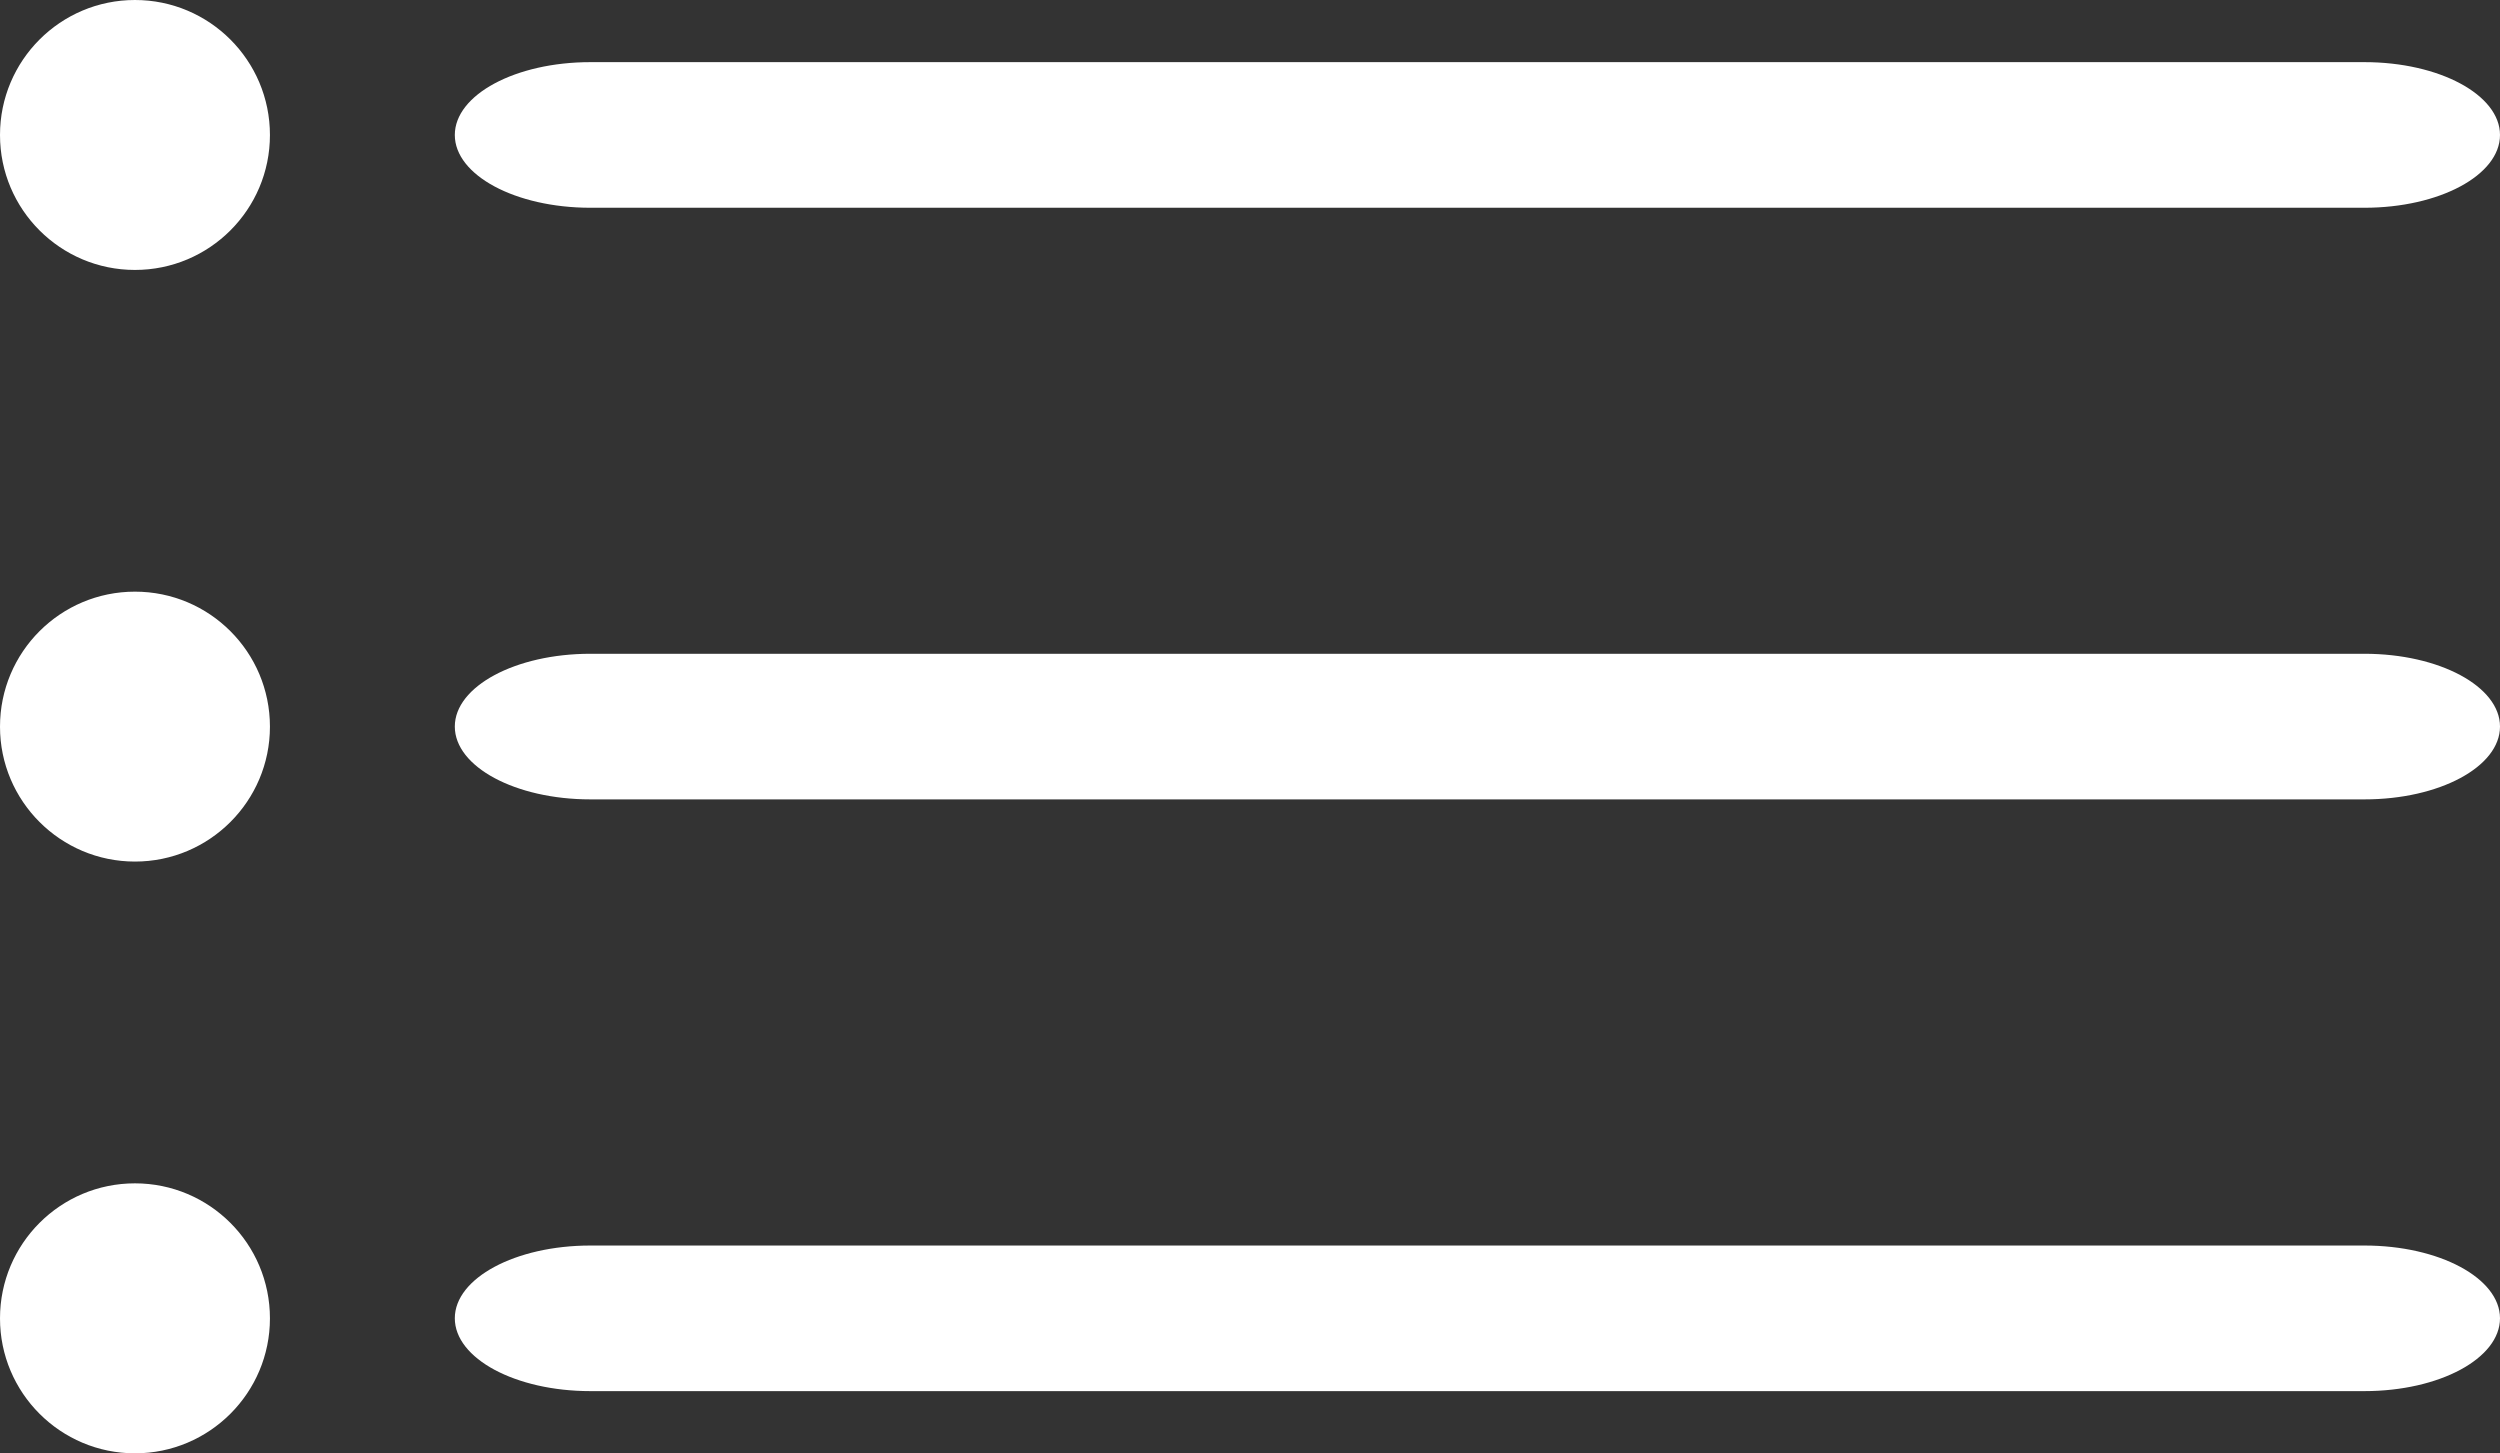 <?xml version="1.0" encoding="utf-8"?>
<!-- Generator: Adobe Illustrator 16.0.0, SVG Export Plug-In . SVG Version: 6.00 Build 0)  -->
<!DOCTYPE svg PUBLIC "-//W3C//DTD SVG 1.1//EN" "http://www.w3.org/Graphics/SVG/1.1/DTD/svg11.dtd">
<svg version="1.1" id="Calque_1" xmlns="http://www.w3.org/2000/svg" xmlns:xlink="http://www.w3.org/1999/xlink" x="0px" y="0px"
	 width="119.758px" height="69.619px" viewBox="0 0 119.758 69.619" enable-background="new 0 0 119.758 69.619"
	 xml:space="preserve">
<rect x="0" y="0" width="119.758" height="69.619" fill="#333333" stroke="none"/>
<g id="Calque_x0020_1">
	<g>
		<path fill="#FFFFFF" d="M119.758,6.466c0,1.927-2.908,3.486-6.492,3.486H28.278c-3.583,0-6.491-1.56-6.491-3.486
			c0-1.928,2.908-3.489,6.491-3.489h84.988C116.85,2.977,119.757,4.539,119.758,6.466L119.758,6.466z"/>
		<path fill="#FFFFFF" d="M12.931,6.468c0,3.568-2.896,6.463-6.466,6.463C2.896,12.931,0,10.036,0,6.468C0,2.895,2.896,0,6.465,0
			C10.035,0,12.931,2.895,12.931,6.468z"/>
		<path fill="#FFFFFF" d="M119.758,34.804c0,1.931-2.908,3.489-6.492,3.489H28.278c-3.583,0-6.491-1.56-6.491-3.489
			c0-1.924,2.908-3.486,6.491-3.486h84.988C116.85,31.318,119.757,32.881,119.758,34.804L119.758,34.804z"/>
		<path fill="#FFFFFF" d="M12.931,34.811c0,3.562-2.896,6.461-6.466,6.461C2.897,41.272,0,38.373,0,34.811
			c0-3.579,2.896-6.469,6.465-6.469C10.035,28.342,12.931,31.232,12.931,34.811z"/>
		<path fill="#FFFFFF" d="M119.758,63.149c0,1.93-2.908,3.49-6.492,3.49H28.278c-3.583,0-6.491-1.562-6.491-3.49
			c0-1.924,2.908-3.484,6.491-3.484h84.988C116.85,59.665,119.757,61.228,119.758,63.149L119.758,63.149z"/>
		<path fill="#FFFFFF" d="M12.931,63.155c0,3.566-2.896,6.464-6.466,6.464C2.896,69.619,0,66.722,0,63.155
			c0-3.576,2.896-6.469,6.465-6.469C10.035,56.687,12.931,59.579,12.931,63.155z"/>
	</g>
</g>
</svg>
